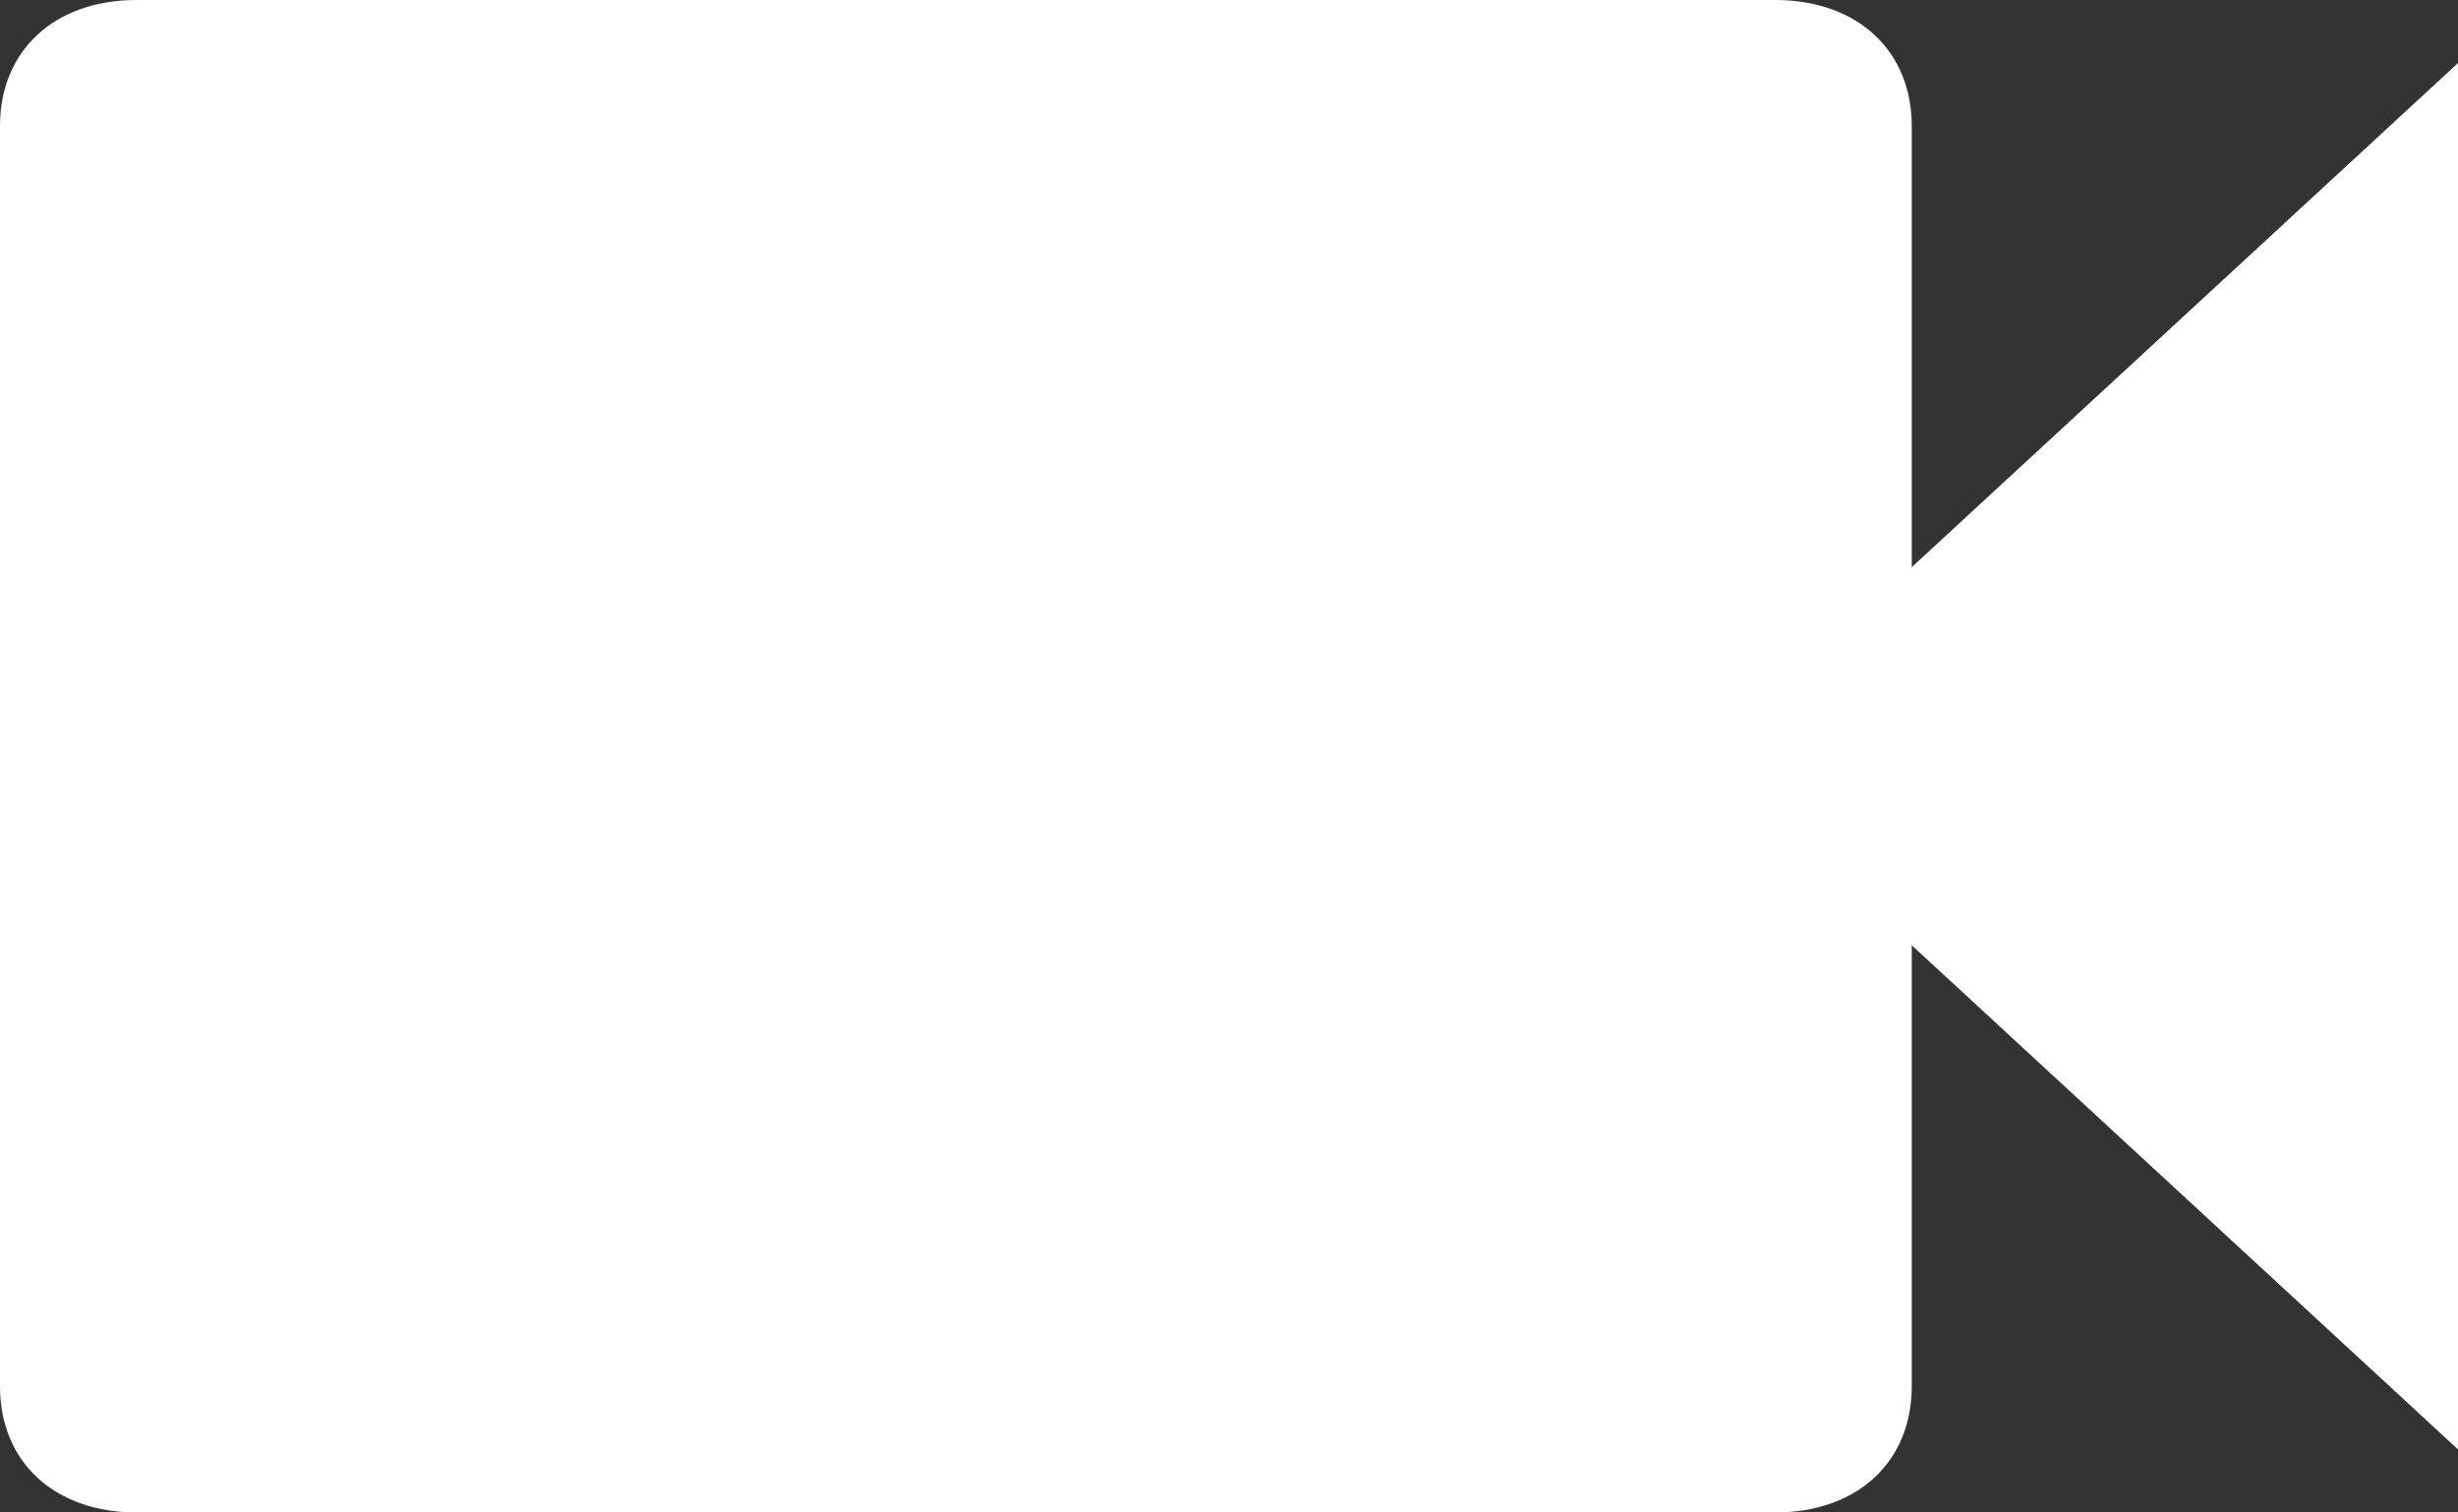 <svg width="26" height="16" viewBox="0 0 26 16" fill="none" xmlns="http://www.w3.org/2000/svg">
<rect x="0" y="0" width="26" height="16" fill="#333333" stroke="none"/>
<path d="M20.222 6V1.333C20.222 0.533 19.644 0 18.778 0H1.444C0.578 0 0 0.533 0 1.333V14.667C0 15.467 0.578 16 1.444 16H18.778C19.644 16 20.222 15.467 20.222 14.667V10L26 15.333V0.667L20.222 6Z" fill="white"/>
</svg>
